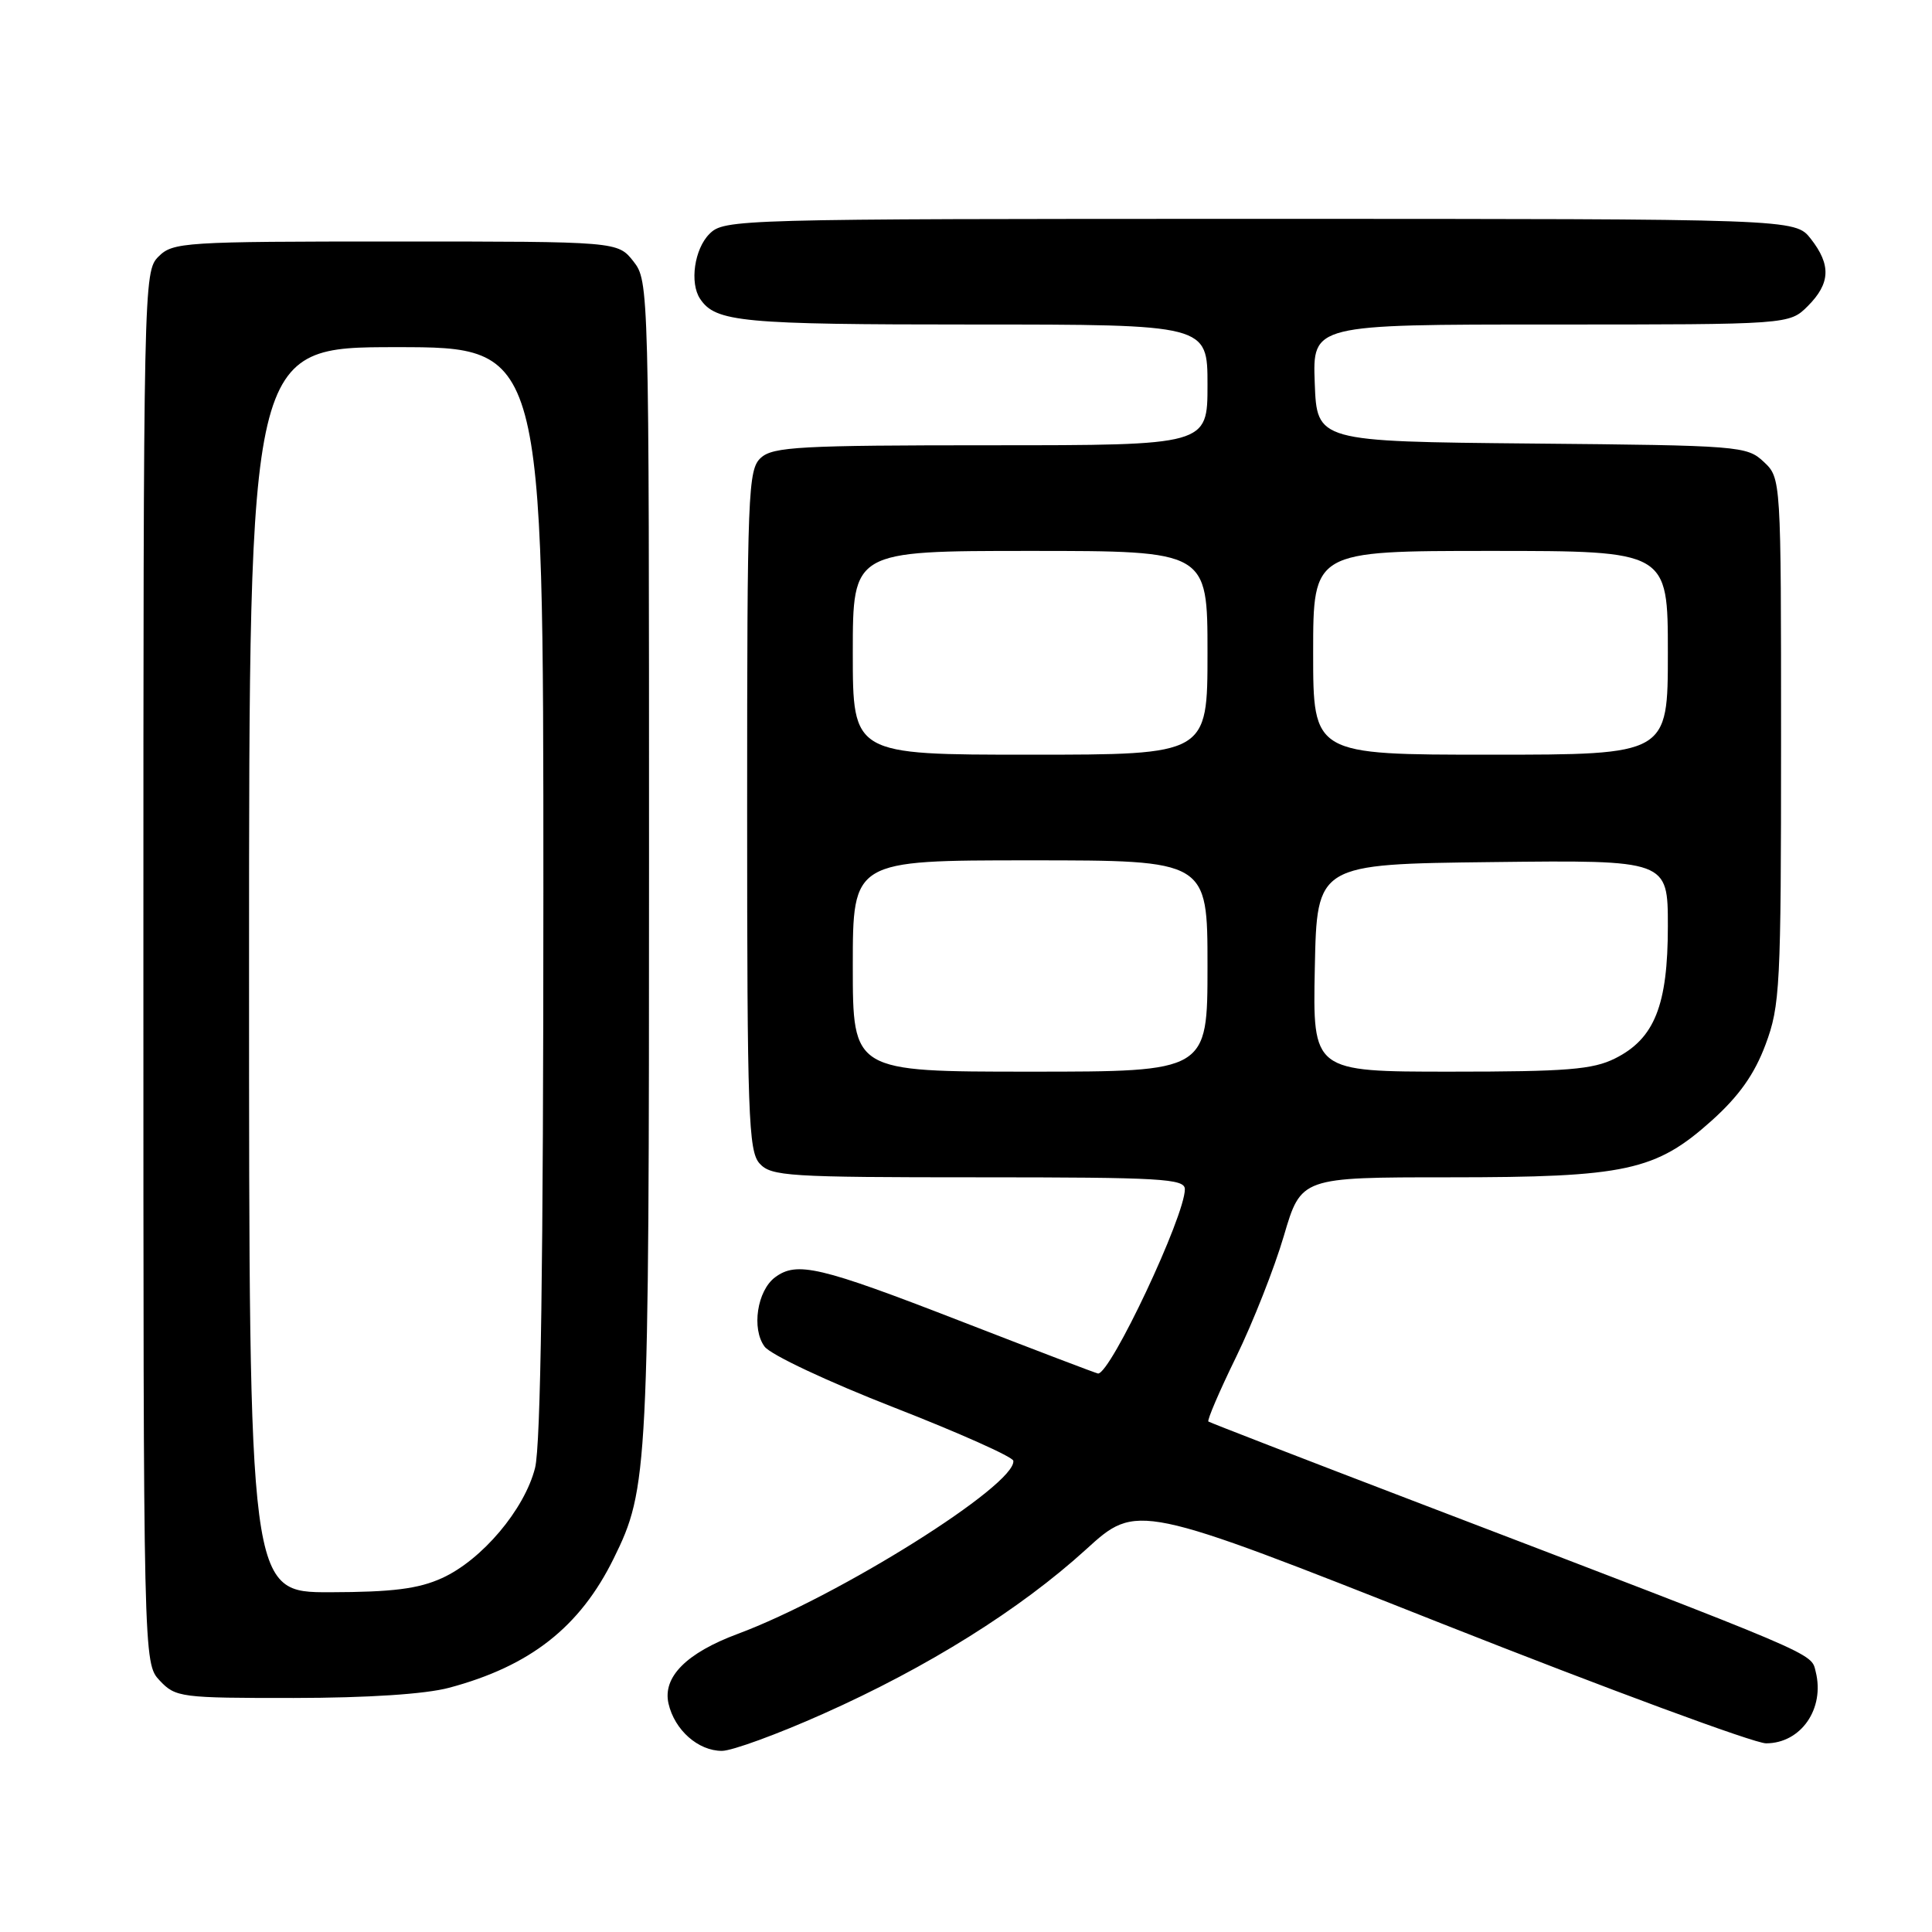 <?xml version="1.0" encoding="UTF-8" standalone="no"?>
<!DOCTYPE svg PUBLIC "-//W3C//DTD SVG 1.1//EN" "http://www.w3.org/Graphics/SVG/1.1/DTD/svg11.dtd" >
<svg xmlns="http://www.w3.org/2000/svg" xmlns:xlink="http://www.w3.org/1999/xlink" version="1.1" viewBox="0 0 256 256">
 <g >
 <path fill="currentColor"
d=" M 109.08 227.09 C 122.93 220.92 135.16 213.26 143.88 205.33 C 150.66 199.15 150.66 199.15 190.91 215.08 C 213.05 223.83 232.45 231.00 234.01 231.00 C 238.64 231.00 241.82 226.41 240.59 221.51 C 239.95 218.96 241.54 219.63 187.50 198.96 C 172.65 193.28 160.33 188.51 160.12 188.36 C 159.92 188.21 161.57 184.35 163.80 179.79 C 166.02 175.23 168.87 168.01 170.12 163.75 C 172.40 156.00 172.40 156.00 192.02 156.00 C 215.47 156.00 219.39 155.15 226.85 148.45 C 230.44 145.22 232.48 142.33 233.94 138.42 C 235.87 133.26 236.00 130.79 236.00 98.14 C 236.00 63.35 236.00 63.35 233.70 61.19 C 231.47 59.10 230.54 59.02 202.95 58.77 C 174.50 58.50 174.50 58.50 174.21 50.75 C 173.92 43.00 173.92 43.00 205.50 43.00 C 237.09 43.00 237.09 43.00 239.55 40.55 C 242.54 37.55 242.65 35.10 239.93 31.63 C 237.85 29.00 237.85 29.00 166.93 29.00 C 97.33 29.00 95.96 29.04 94.00 31.00 C 92.01 32.99 91.36 37.50 92.77 39.60 C 94.82 42.68 98.25 43.00 128.93 43.00 C 160.00 43.00 160.00 43.00 160.00 51.00 C 160.00 59.00 160.00 59.00 131.33 59.00 C 106.05 59.00 102.44 59.20 100.83 60.65 C 99.11 62.21 99.00 64.99 99.00 107.33 C 99.00 147.81 99.17 152.53 100.65 154.17 C 102.18 155.86 104.43 156.00 129.65 156.00 C 153.91 156.00 157.00 156.18 157.00 157.58 C 157.00 161.15 147.18 182.00 145.50 182.00 C 145.32 182.00 137.06 178.85 127.14 175.00 C 108.61 167.81 105.59 167.10 102.70 169.25 C 100.33 171.02 99.56 176.07 101.31 178.43 C 102.10 179.51 109.73 183.09 118.44 186.49 C 127.08 189.86 134.20 193.04 134.27 193.56 C 134.69 196.73 111.18 211.50 97.75 216.50 C 90.95 219.03 87.78 222.22 88.58 225.73 C 89.38 229.23 92.50 232.00 95.66 232.00 C 96.99 232.00 103.04 229.79 109.08 227.09 Z  M 59.50 223.64 C 70.26 220.77 76.85 215.59 81.32 206.50 C 85.89 197.22 86.00 195.12 86.00 114.09 C 86.00 37.89 85.98 37.25 83.93 34.63 C 81.85 32.00 81.85 32.00 52.43 32.00 C 24.33 32.00 22.91 32.09 21.00 34.00 C 19.03 35.97 19.00 37.33 19.00 128.19 C 19.00 220.37 19.00 220.37 21.17 222.69 C 23.27 224.91 23.93 225.00 38.92 224.99 C 48.72 224.98 56.36 224.48 59.50 223.64 Z  M 113.00 128.00 C 113.00 114.00 113.00 114.00 136.50 114.00 C 160.00 114.00 160.00 114.00 160.00 128.00 C 160.00 142.00 160.00 142.00 136.50 142.00 C 113.00 142.00 113.00 142.00 113.00 128.00 Z  M 174.22 128.25 C 174.50 114.50 174.50 114.50 197.75 114.23 C 221.00 113.96 221.00 113.96 221.00 122.73 C 221.00 133.21 219.23 137.64 214.00 140.25 C 211.05 141.72 207.62 142.00 192.22 142.00 C 173.94 142.00 173.94 142.00 174.22 128.25 Z  M 113.00 86.50 C 113.00 73.00 113.00 73.00 136.50 73.00 C 160.00 73.00 160.00 73.00 160.00 86.50 C 160.00 100.00 160.00 100.00 136.50 100.00 C 113.00 100.00 113.00 100.00 113.00 86.50 Z  M 174.00 86.50 C 174.00 73.00 174.00 73.00 197.50 73.00 C 221.00 73.00 221.00 73.00 221.00 86.50 C 221.00 100.00 221.00 100.00 197.50 100.00 C 174.00 100.00 174.00 100.00 174.00 86.50 Z  M 33.00 128.50 C 33.00 46.00 33.00 46.00 52.50 46.00 C 72.00 46.00 72.00 46.00 72.00 118.06 C 72.00 167.31 71.65 191.50 70.90 194.50 C 69.51 200.01 63.85 206.71 58.56 209.11 C 55.43 210.53 52.02 210.96 43.75 210.98 C 33.00 211.00 33.00 211.00 33.00 128.50 Z "/>
</g>
</svg>